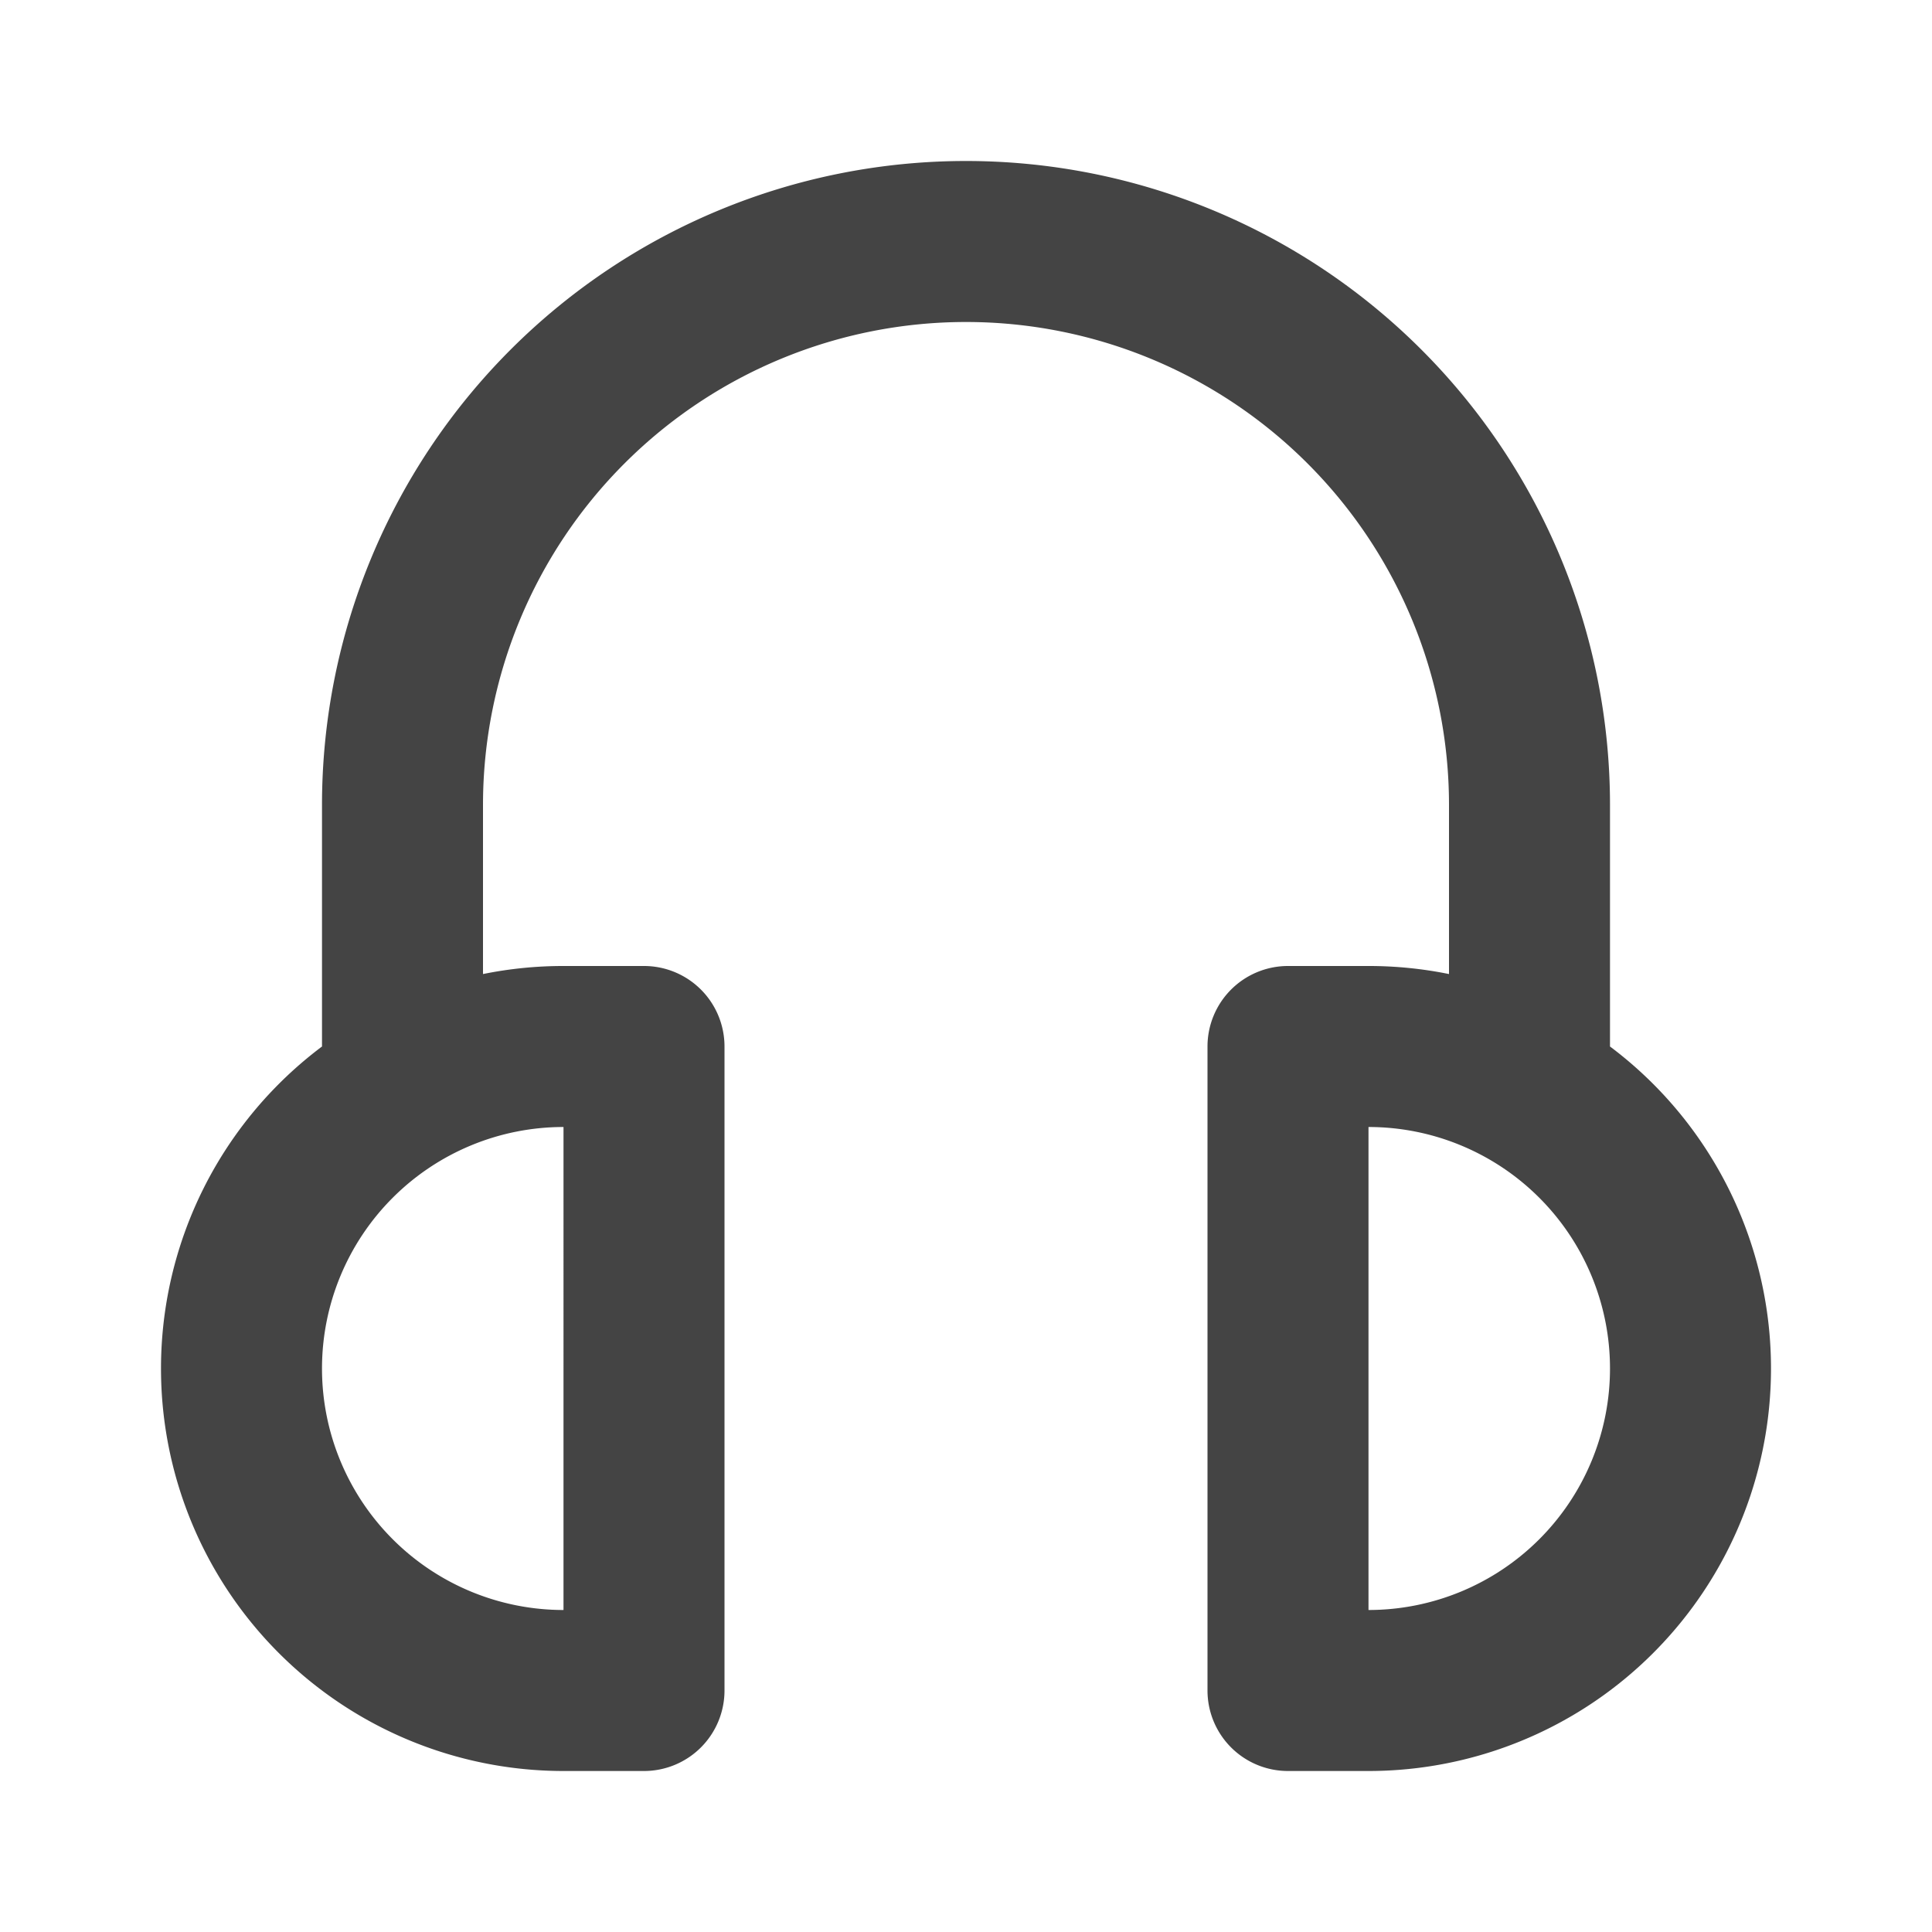 <?xml version="1.0" encoding="UTF-8"?>
<svg width="22" height="22" viewBox="0 0 24 24" xmlns="http://www.w3.org/2000/svg">
<path d="m20 13v-3a8 8 0 0 0-16 0v3a5 5 0 0 0 3 9h1a1 1 0 0 0 1-1v-8a1 1 0 0 0-1-1h-1a5 5 0 0 0-1 0.1v-2.1a6 6 0 0 1 12 0v2.1a5 5 0 0 0-1-0.1h-1a1 1 0 0 0-1 1v8a1 1 0 0 0 1 1h1a5 5 0 0 0 3-9zm-13 7a3 3 0 0 1 0-6zm10 0v-6a3 3 0 0 1 0 6z" fill="#444"/>
</svg>
